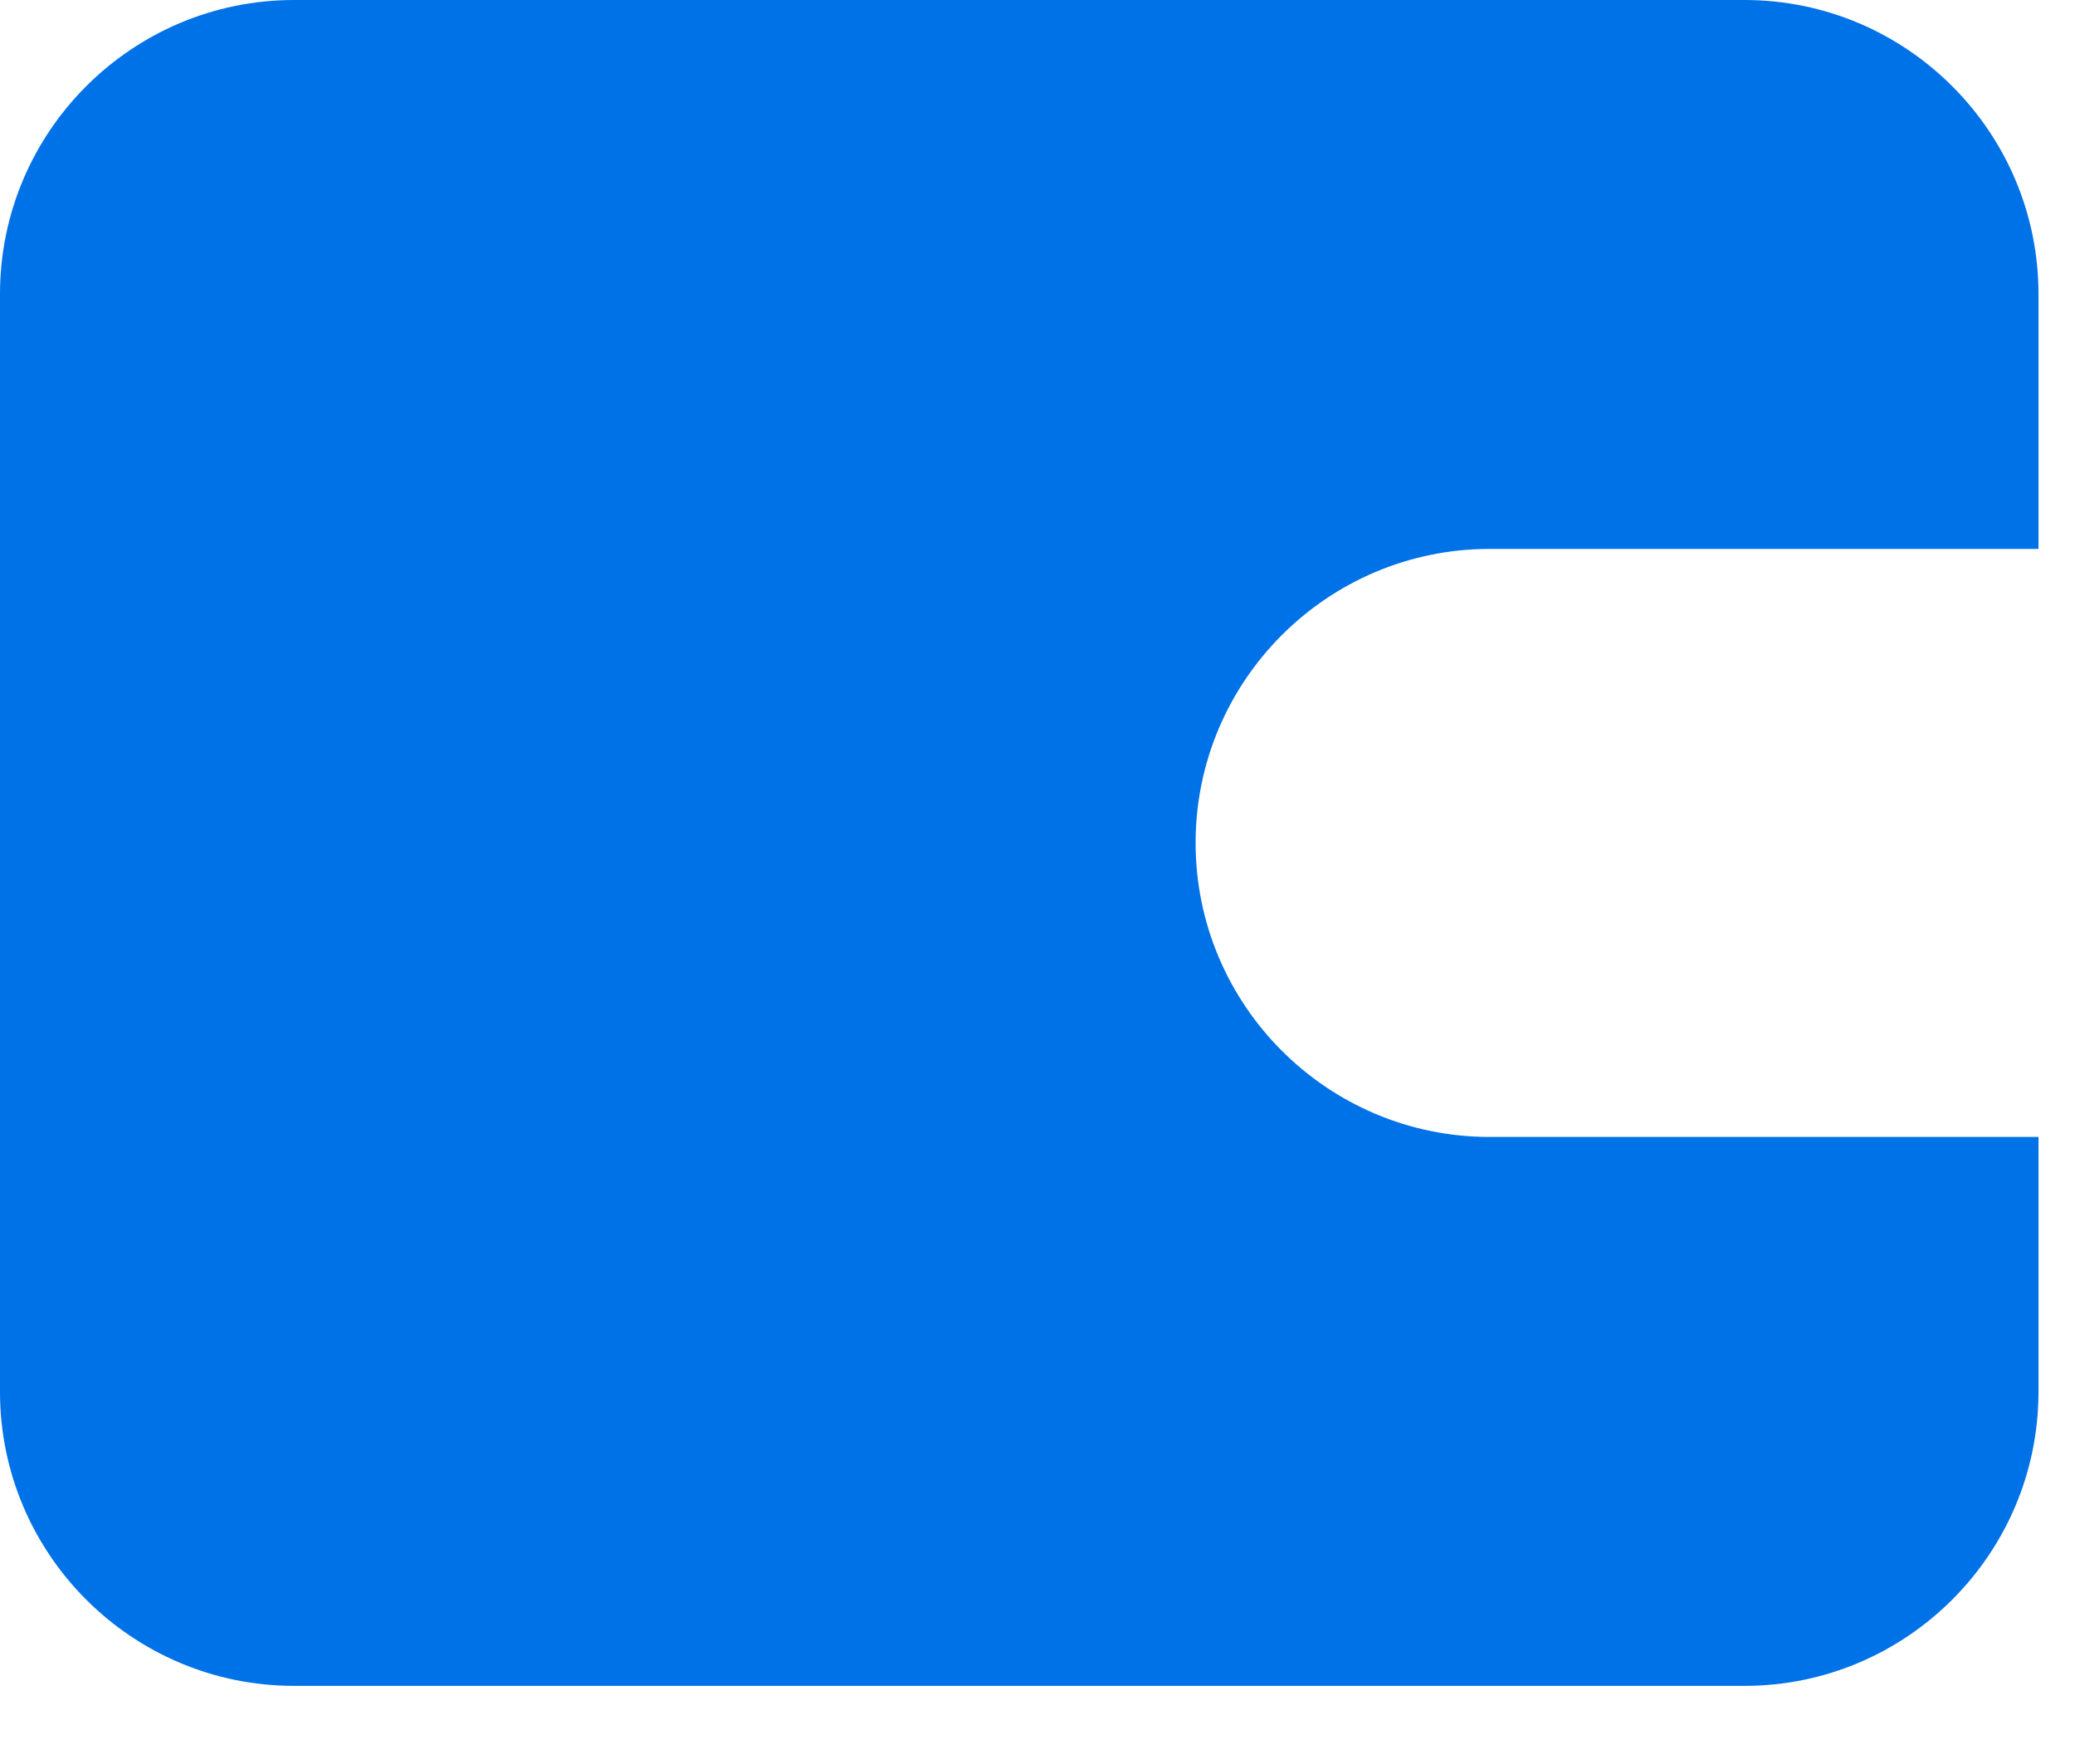 <svg width="20" height="17" viewBox="0 0 20 17" fill="none" xmlns="http://www.w3.org/2000/svg">
<path d="M14.358 5.29H19.648V2.834C19.648 1.271 18.376 0 16.814 0H2.834C1.271 0 0 1.271 0 2.834V13.413C0 14.976 1.271 16.247 2.834 16.247H16.814C18.376 16.247 19.648 14.976 19.648 13.413V10.957H14.358C12.795 10.957 11.524 9.686 11.524 8.123C11.524 6.561 12.795 5.29 14.358 5.29Z" fill="#0072E8"/>
</svg>
